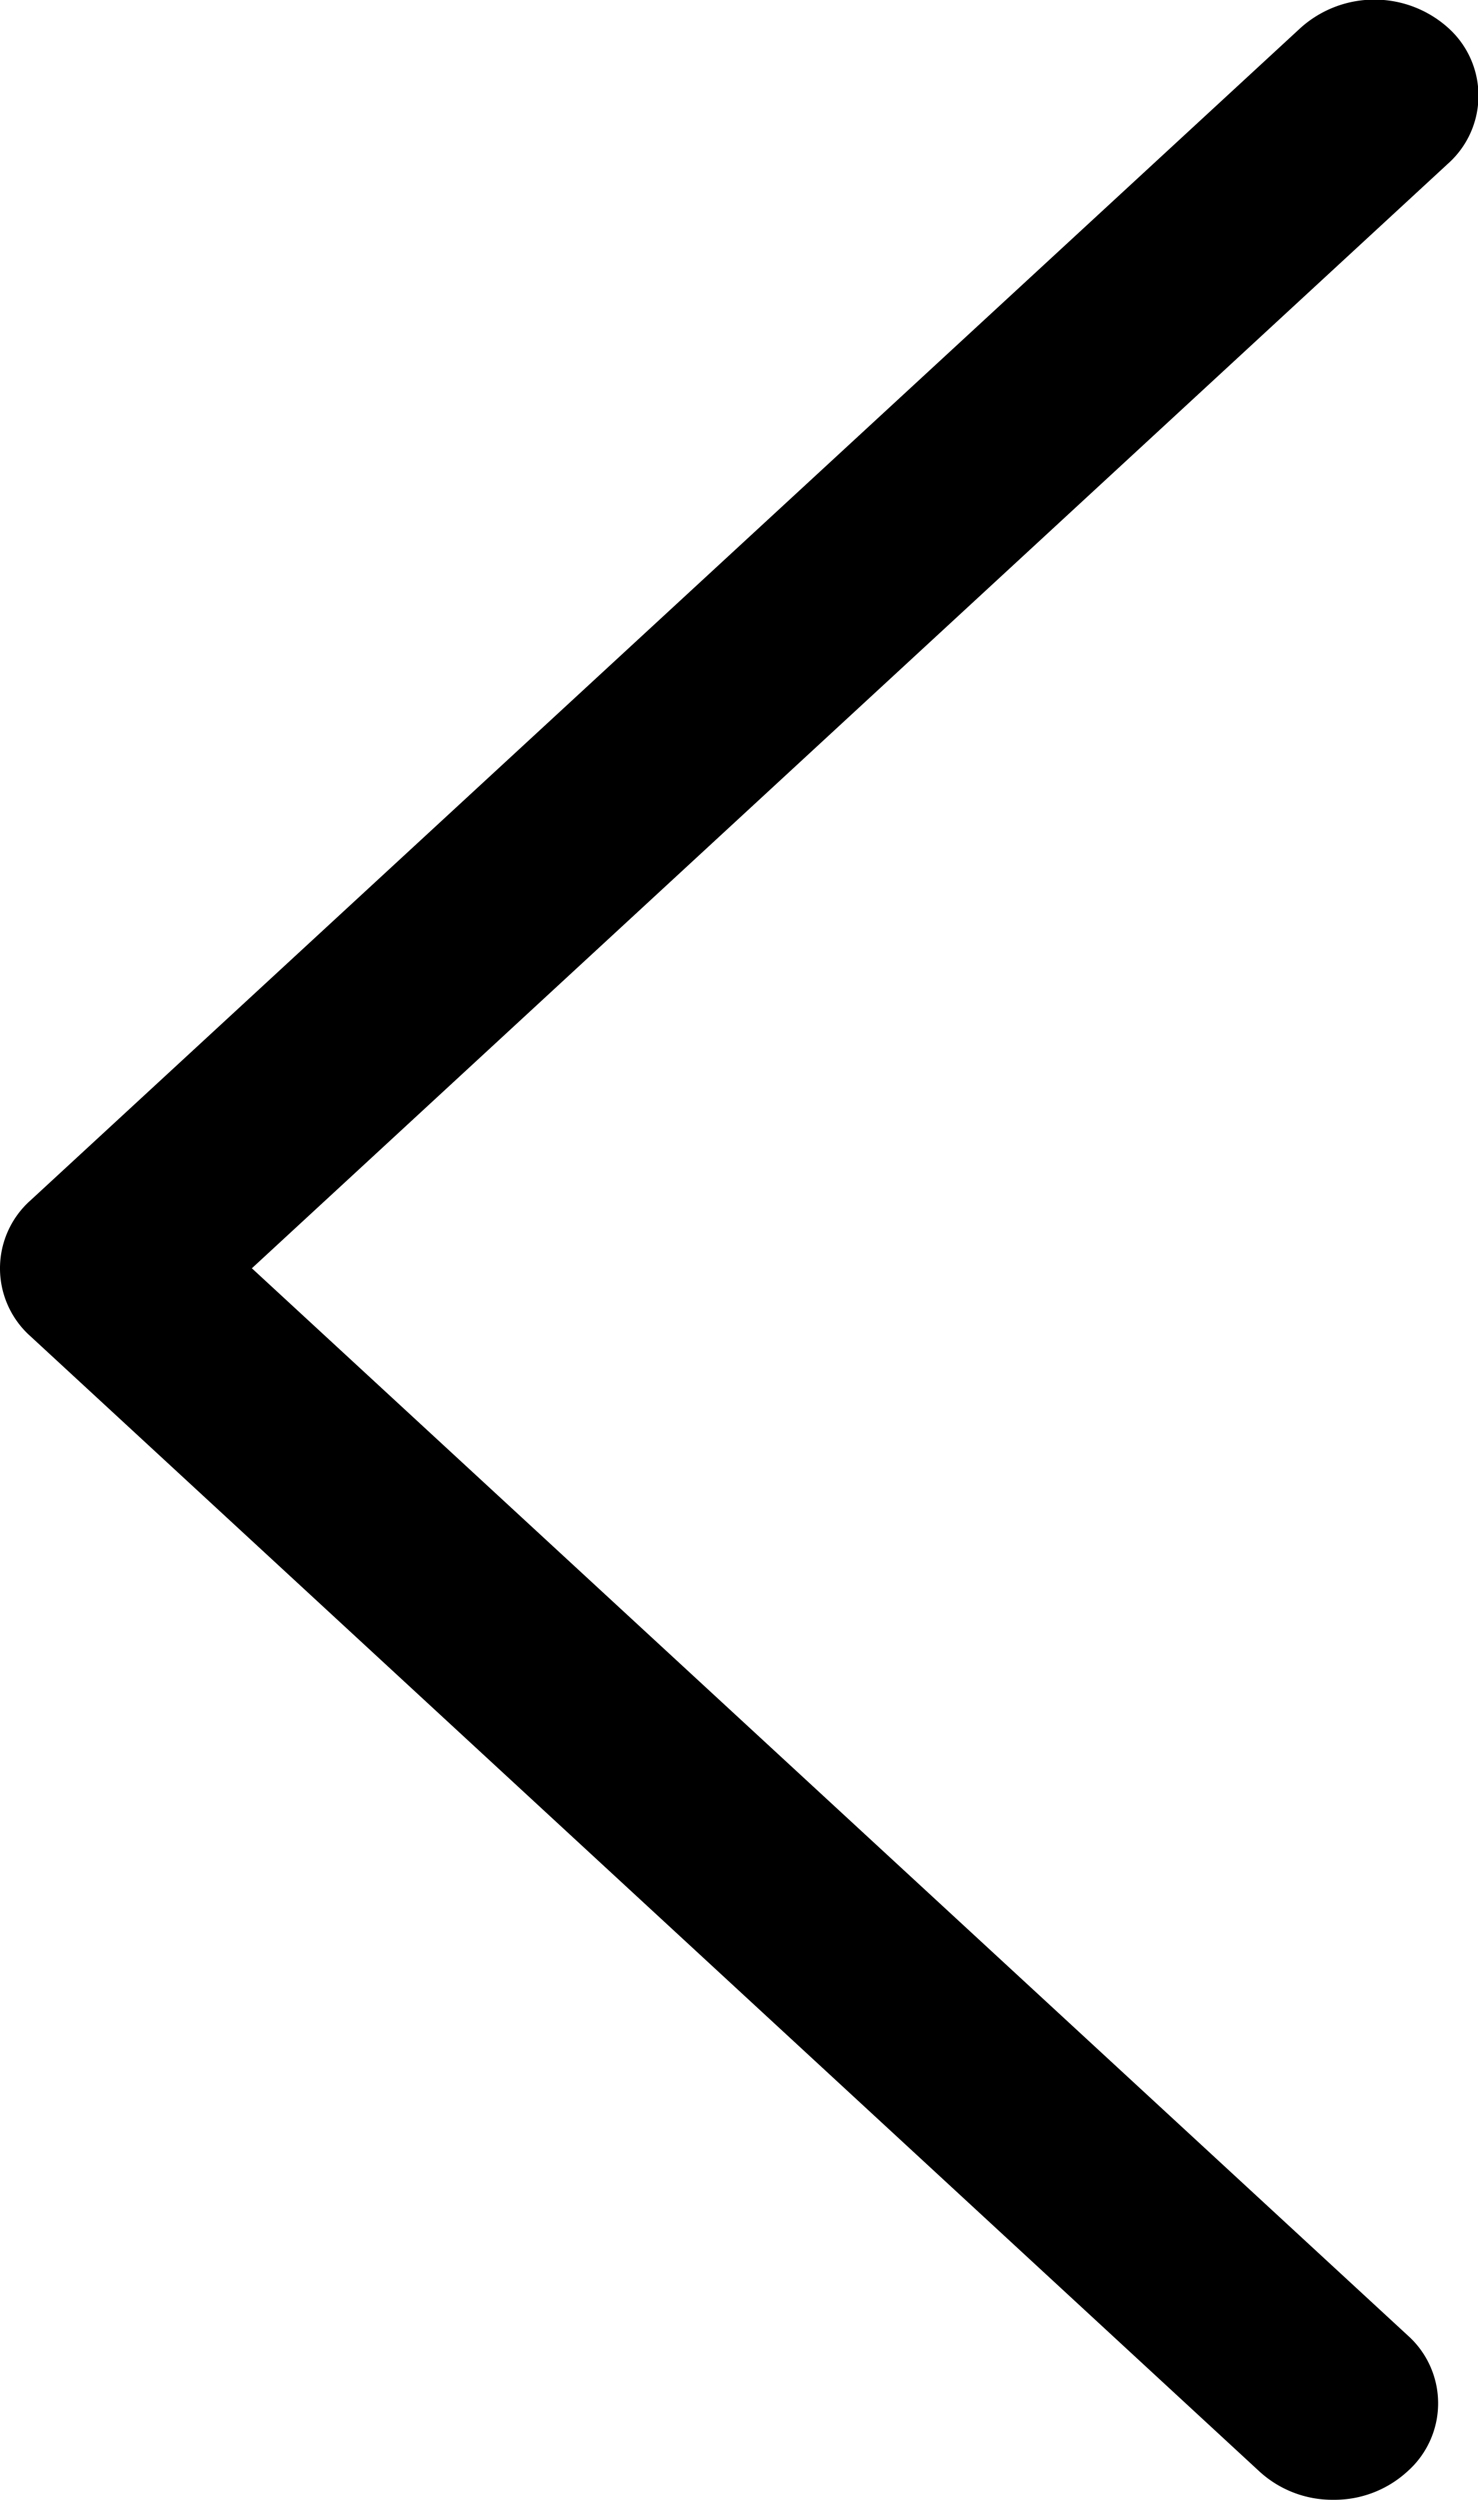 <svg xmlns="http://www.w3.org/2000/svg" width="14.195" height="24" viewBox="0 0 14.195 24"><path d="M204.772,133.745a1.037,1.037,0,0,1-.707-.27l-11.805-10.9a.873.873,0,0,1,0-1.305l12.2-11.258a1.061,1.061,0,0,1,1.414,0,.874.874,0,0,1,0,1.305l-11.488,10.605,11.1,10.244a.873.873,0,0,1,0,1.305A1.037,1.037,0,0,1,204.772,133.745Z" transform="translate(-191.967 -109.746)"/></svg>